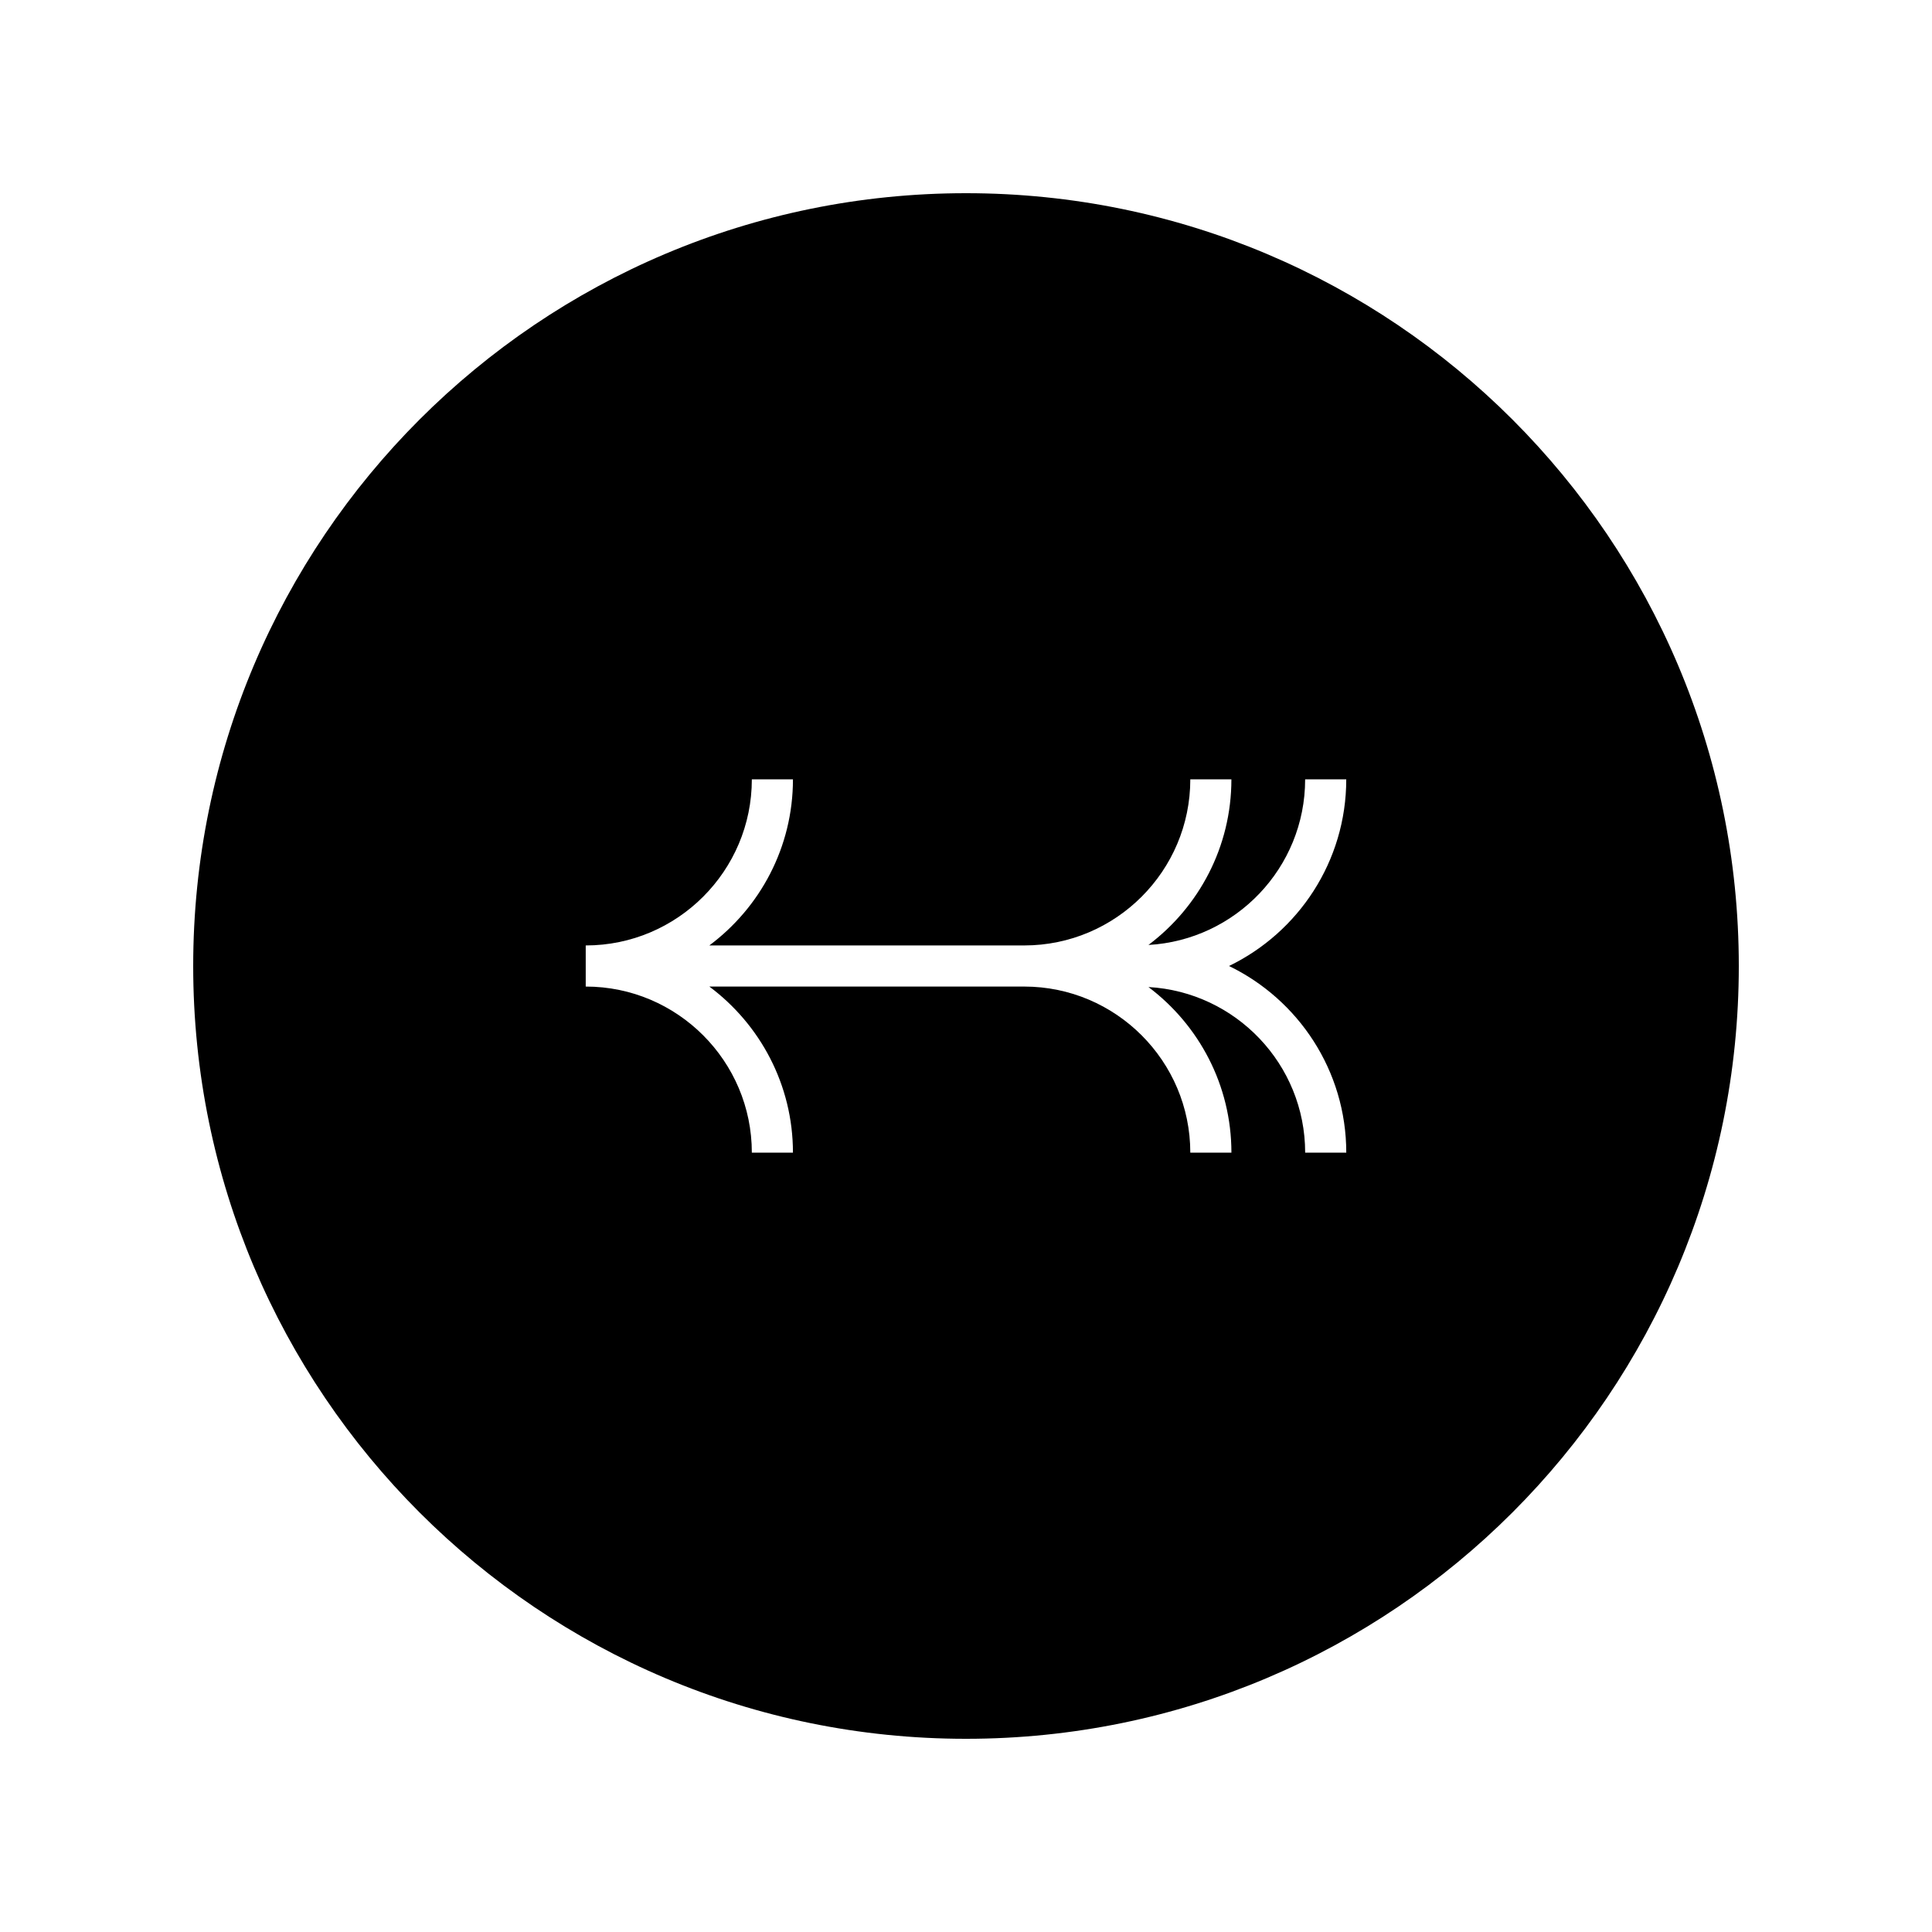 <svg xmlns="http://www.w3.org/2000/svg" viewBox="0 0 100 100"><path d="M50 10c-22.092 0-40 17.908-40 40s17.908 40 40 40 40-17.908 40-40-17.908-40-40-40zm17.555 49.662c0-4.577-3.597-8.319-8.111-8.573 2.604 1.959 4.294 5.071 4.294 8.573H61.61c0-4.741-3.857-8.598-8.598-8.598H36.715c2.623 1.957 4.328 5.081 4.328 8.598h-2.128c0-4.741-3.857-8.598-8.598-8.598v-2.128c4.741 0 8.598-3.857 8.598-8.597h2.128c0 3.517-1.705 6.64-4.328 8.597h16.297c4.741 0 8.598-3.857 8.598-8.597h2.127c0 3.501-1.69 6.613-4.294 8.572 4.514-.254 8.111-3.996 8.111-8.572h2.128c0 4.247-2.481 7.925-6.069 9.661 3.588 1.736 6.07 5.415 6.07 9.662h-2.128z"/></svg>